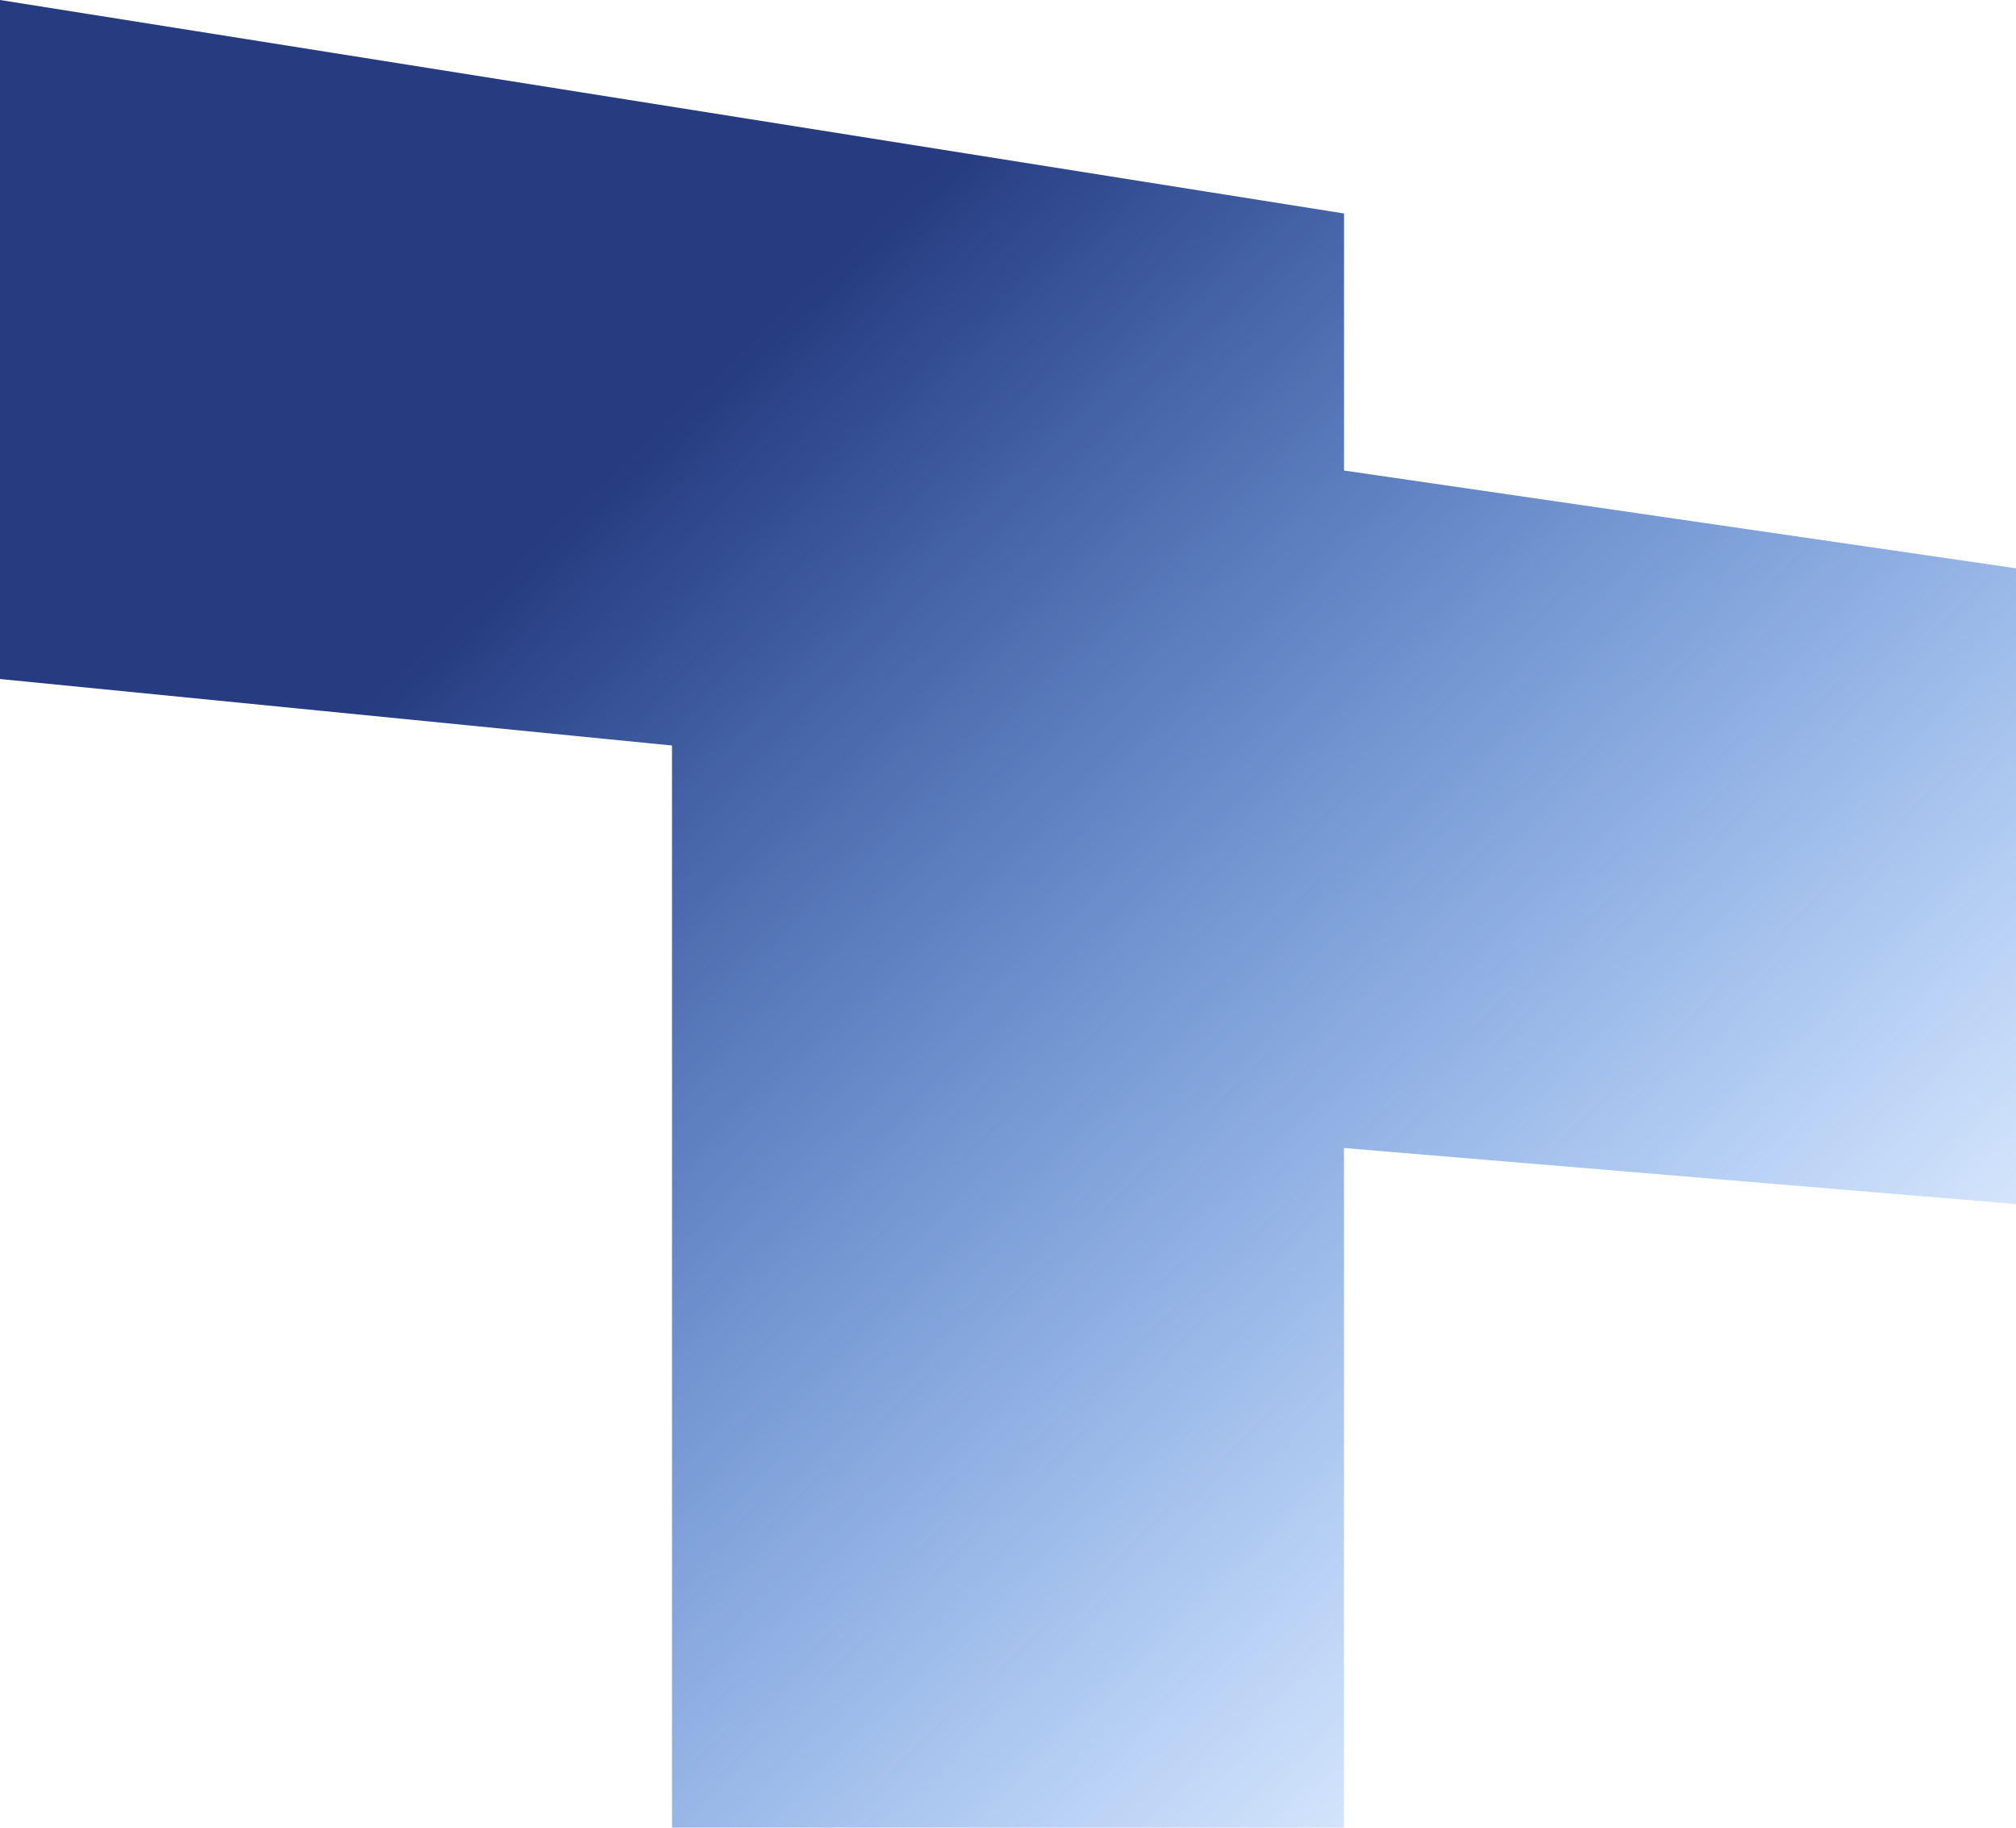 <svg xmlns="http://www.w3.org/2000/svg" xmlns:xlink="http://www.w3.org/1999/xlink" width="1149.342" height="1042" viewBox="0 0 1149.342 1042">
  <defs>
    <linearGradient id="linear-gradient" x1="0.281" y1="0.283" x2="0.962" y2="0.931" gradientUnits="objectBoundingBox">
      <stop offset="0" stop-color="#263b80"/>
      <stop offset="1" stop-color="#016fff" stop-opacity="0"/>
    </linearGradient>
  </defs>
  <g id="Layer_2" data-name="Layer 2" transform="translate(0 55.092)">
    <g id="Layer_1" data-name="Layer 1" transform="translate(0 -55.092)">
      <path id="Path_12" data-name="Path 12" d="M1149.342,324.018V686.5L766.22,654.539V1042h-383.1V425.052L0,387.138V0L766.245,121.72V267.678l.2.623Z" fill="url(#linear-gradient)"/>
    </g>
  </g>
</svg>
